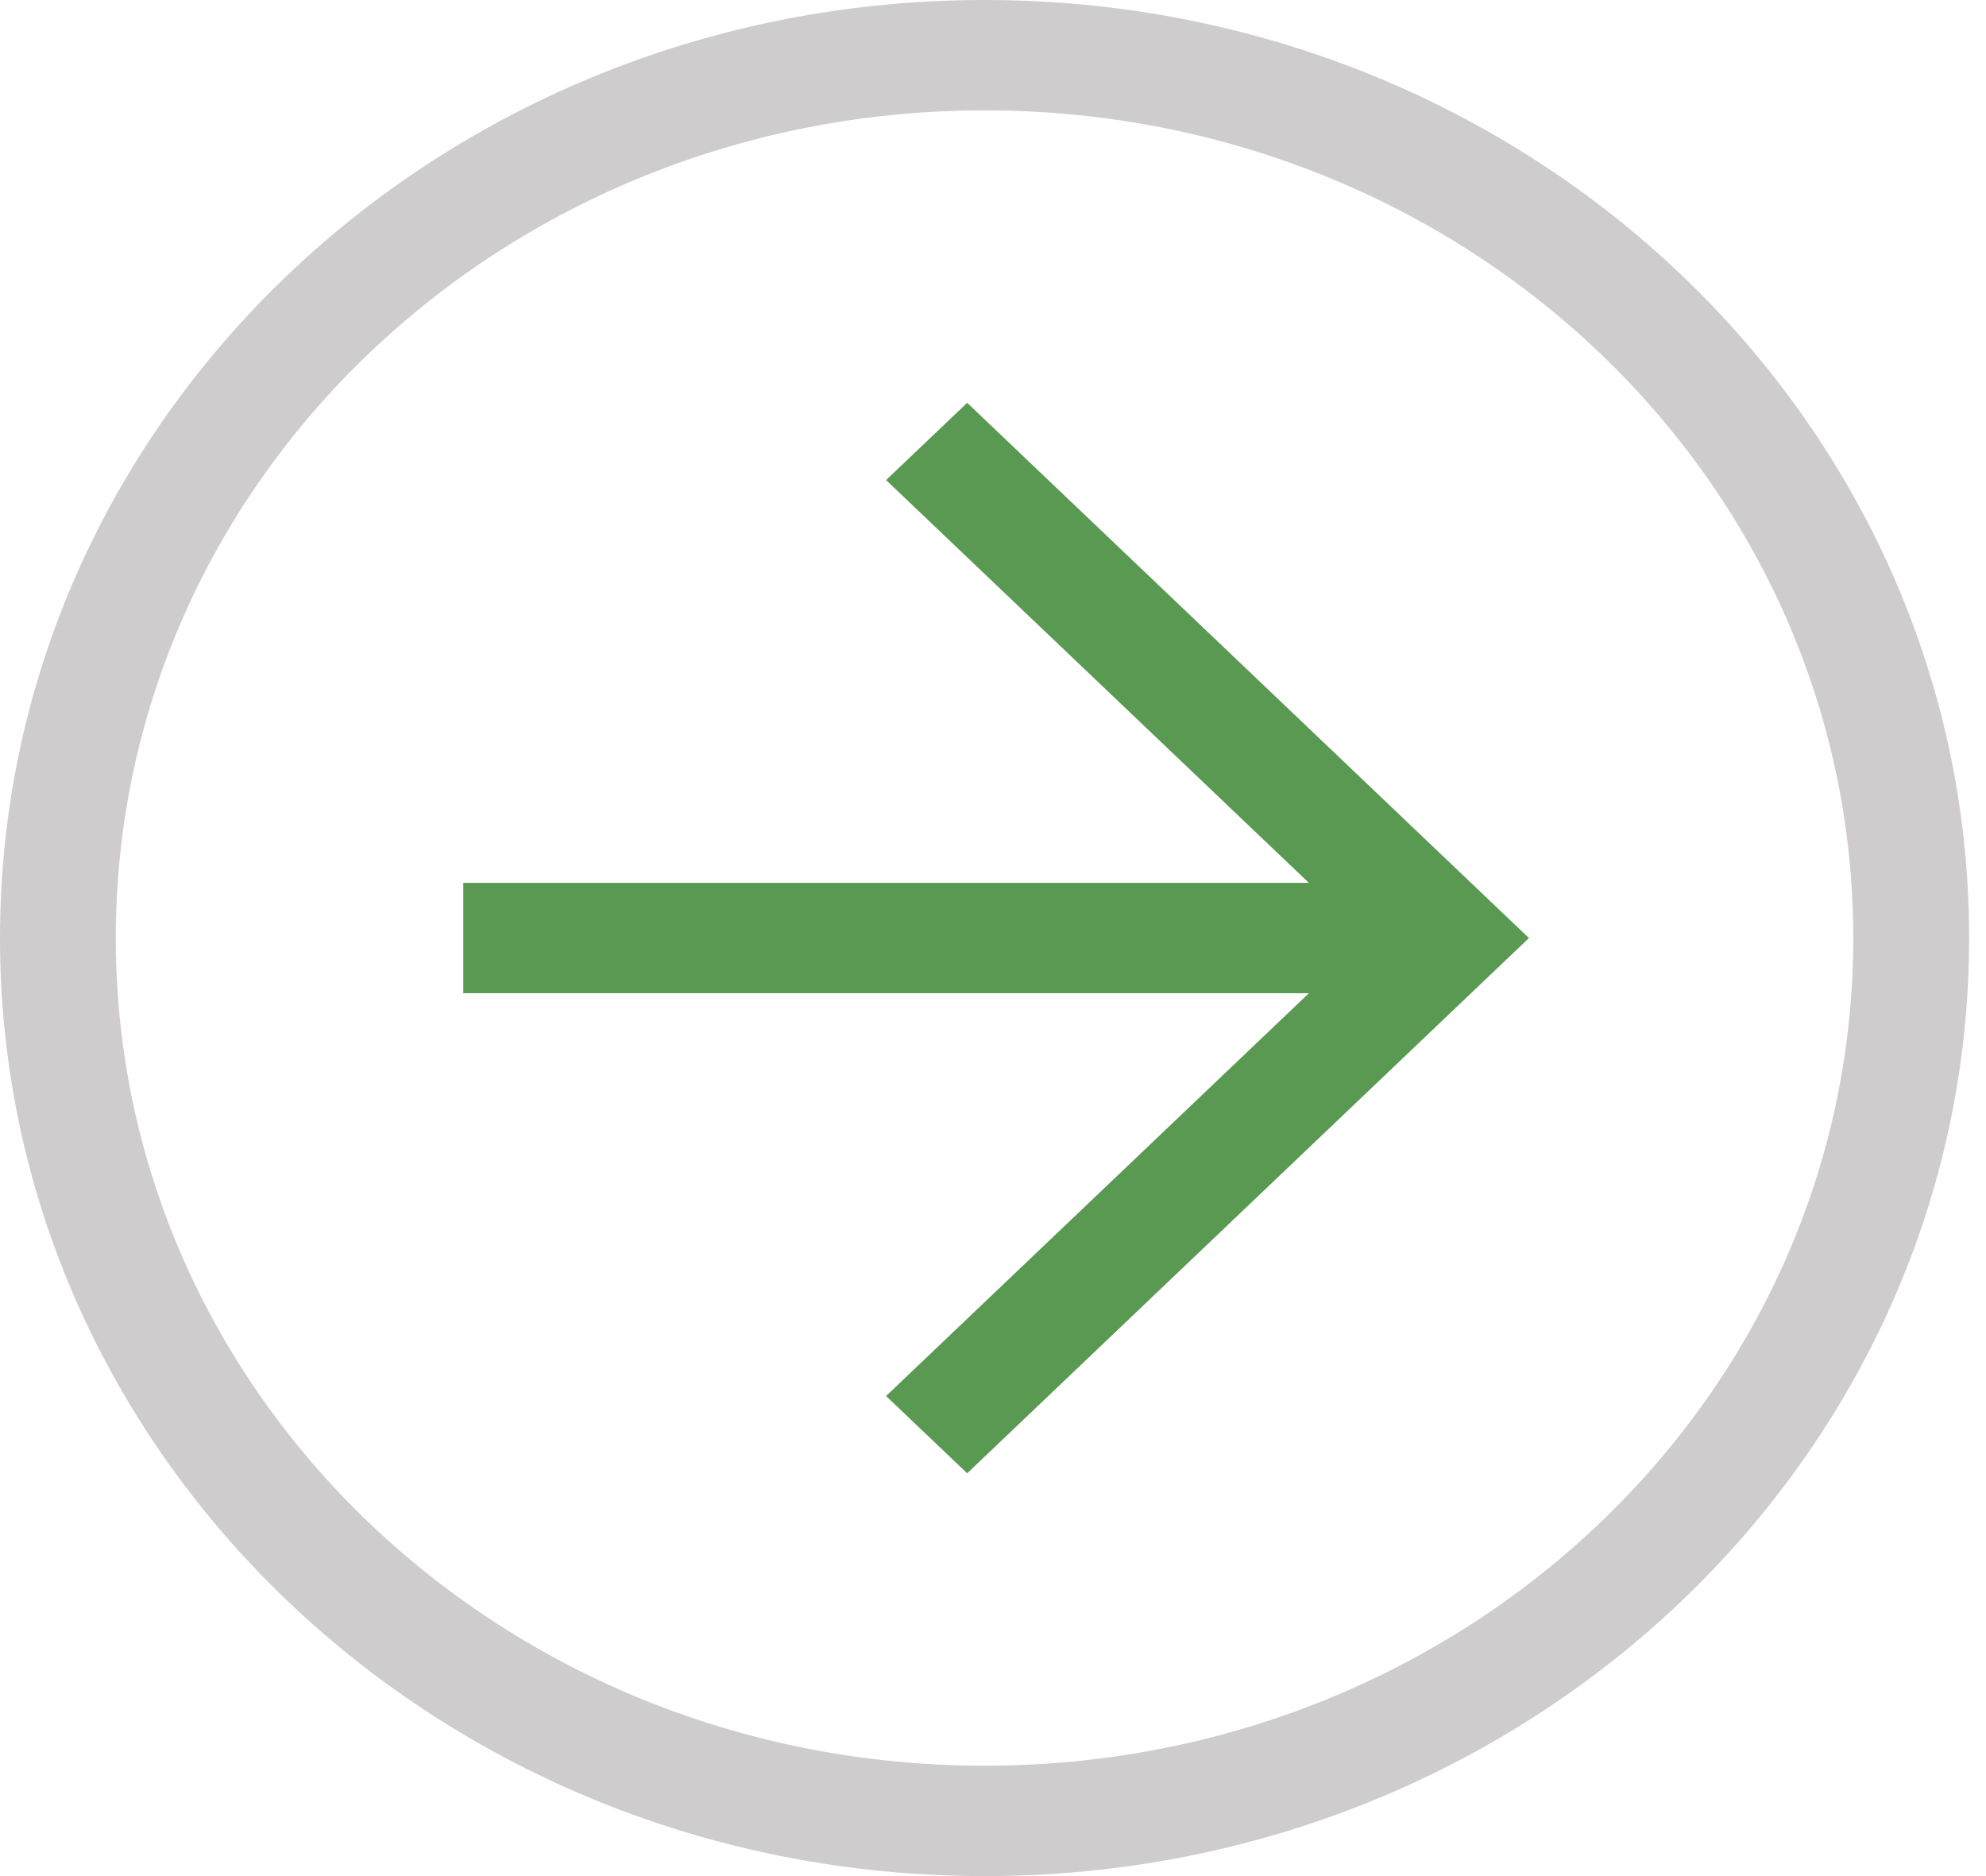 <svg width="36" height="34" viewBox="0 0 36 34" fill="none" xmlns="http://www.w3.org/2000/svg">
<path d="M17.847 34C7.979 34 -0 26.4 -0 17C-0 7.6 7.979 0 17.847 0C27.715 0 35.694 7.6 35.694 17C35.694 26.4 27.715 34 17.847 34ZM17.847 2C9.133 2 2.099 8.7 2.099 17C2.099 25.3 9.133 32 17.847 32C26.561 32 33.594 25.3 33.594 17C33.594 8.7 26.561 2 17.847 2Z" fill="#CECCCD"/>
<path d="M8.398 16H26.245V18H8.398V16Z" fill="#599952"/>
<path d="M17.532 26.7L16.062 25.3L24.776 17L16.062 8.7L17.532 7.3L27.715 17L17.532 26.7Z" fill="#599952"/>
</svg>
